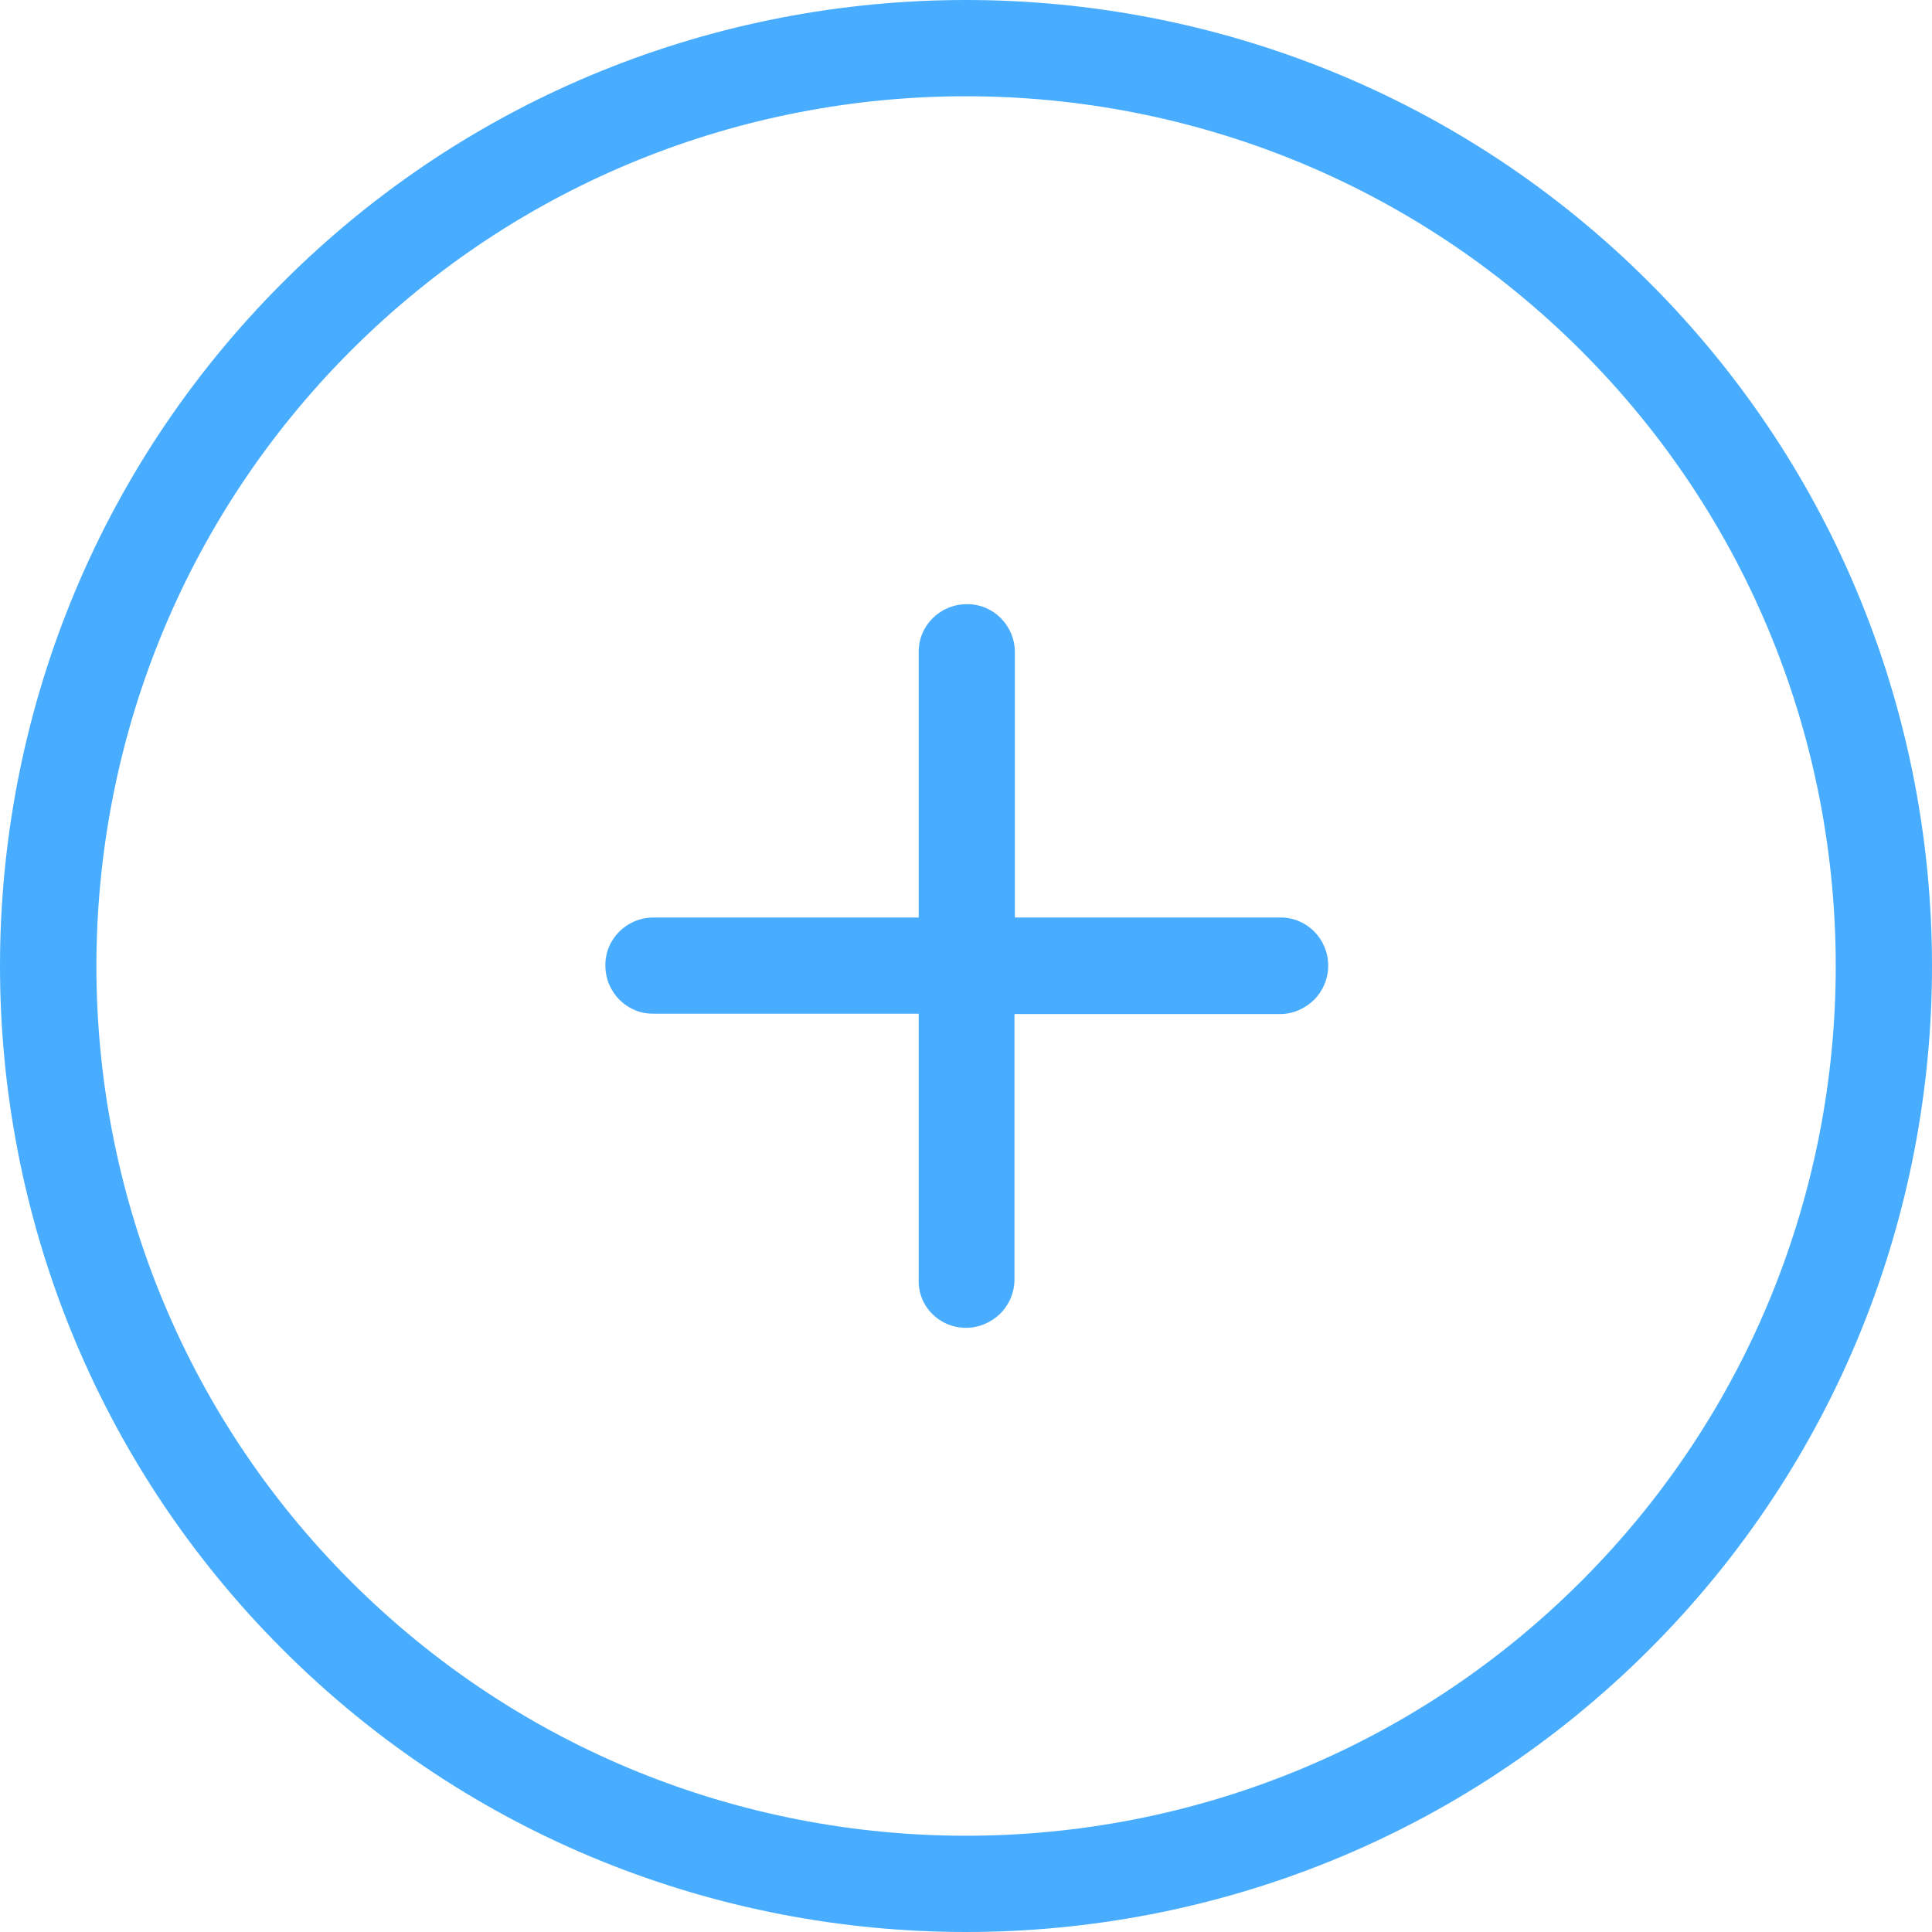 <?xml version="1.0" encoding="UTF-8" standalone="no"?>
<!-- Generator: Adobe Illustrator 19.0.0, SVG Export Plug-In . SVG Version: 6.00 Build 0)  -->

<svg
   xmlns:dc="http://purl.org/dc/elements/1.1/"
   xmlns:cc="http://creativecommons.org/ns#"
   xmlns:rdf="http://www.w3.org/1999/02/22-rdf-syntax-ns#"
   xmlns:svg="http://www.w3.org/2000/svg"
   xmlns="http://www.w3.org/2000/svg"
   xmlns:sodipodi="http://sodipodi.sourceforge.net/DTD/sodipodi-0.dtd"
   xmlns:inkscape="http://www.inkscape.org/namespaces/inkscape"
   version="1.1"
   id="Capa_1"
   x="0px"
   y="0px"
   viewBox="0 0 490.2 490.2"
   style="enable-background:new 0 0 490.2 490.2;"
   xml:space="preserve"
   sodipodi:docname="plus-svgrepo-com.svg"
   inkscape:version="0.92.5 (2060ec1f9f, 2020-04-08)"><defs
   id="defs43" /><sodipodi:namedview
   pagecolor="#ffffff"
   bordercolor="#666666"
   borderopacity="1"
   objecttolerance="10"
   gridtolerance="10"
   guidetolerance="10"
   inkscape:pageopacity="0"
   inkscape:pageshadow="2"
   inkscape:window-width="1920"
   inkscape:window-height="1051"
   id="namedview41"
   showgrid="false"
   inkscape:zoom="1.361707"
   inkscape:cx="105.57736"
   inkscape:cy="197.37735"
   inkscape:window-x="0"
   inkscape:window-y="0"
   inkscape:window-maximized="1"
   inkscape:current-layer="g8" />
<g
   id="g8"
   style="fill:#0078d7;fill-opacity:1">
	<g
   id="g6"
   style="fill:#49adff;fill-opacity:1">
		<path
   d="M418.5,418.5c95.6-95.6,95.6-251.2,0-346.8s-251.2-95.6-346.8,0s-95.6,251.2,0,346.8S322.9,514.1,418.5,418.5z M89,89    c86.1-86.1,226.1-86.1,312.2,0s86.1,226.1,0,312.2s-226.1,86.1-312.2,0S3,175.1,89,89z"
   id="path2"
   style="fill:#49adff;fill-opacity:1" />
		<path
   d="M245.1,336.9c3.4,0,6.4-1.4,8.7-3.6c2.2-2.2,3.6-5.3,3.6-8.7v-67.3h67.3c3.4,0,6.4-1.4,8.7-3.6c2.2-2.2,3.6-5.3,3.6-8.7    c0-6.8-5.5-12.3-12.2-12.2h-67.3v-67.3c0-6.8-5.5-12.3-12.2-12.2c-6.8,0-12.3,5.5-12.2,12.2v67.3h-67.3c-6.8,0-12.3,5.5-12.2,12.2    c0,6.8,5.5,12.3,12.2,12.2h67.3v67.3C232.8,331.4,238.3,336.9,245.1,336.9z"
   id="path4"
   style="fill:#49adff;fill-opacity:1" />
	</g>
</g>
<g
   id="g10"
   style="fill:#0078d7;fill-opacity:1">
</g>
<g
   id="g12"
   style="fill:#0078d7;fill-opacity:1">
</g>
<g
   id="g14"
   style="fill:#0078d7;fill-opacity:1">
</g>
<g
   id="g16"
   style="fill:#0078d7;fill-opacity:1">
</g>
<g
   id="g18"
   style="fill:#0078d7;fill-opacity:1">
</g>
<g
   id="g20"
   style="fill:#0078d7;fill-opacity:1">
</g>
<g
   id="g22"
   style="fill:#0078d7;fill-opacity:1">
</g>
<g
   id="g24"
   style="fill:#0078d7;fill-opacity:1">
</g>
<g
   id="g26"
   style="fill:#0078d7;fill-opacity:1">
</g>
<g
   id="g28"
   style="fill:#0078d7;fill-opacity:1">
</g>
<g
   id="g30"
   style="fill:#0078d7;fill-opacity:1">
</g>
<g
   id="g32"
   style="fill:#0078d7;fill-opacity:1">
</g>
<g
   id="g34"
   style="fill:#0078d7;fill-opacity:1">
</g>
<g
   id="g36"
   style="fill:#0078d7;fill-opacity:1">
</g>
<g
   id="g38"
   style="fill:#0078d7;fill-opacity:1">
</g>
</svg>